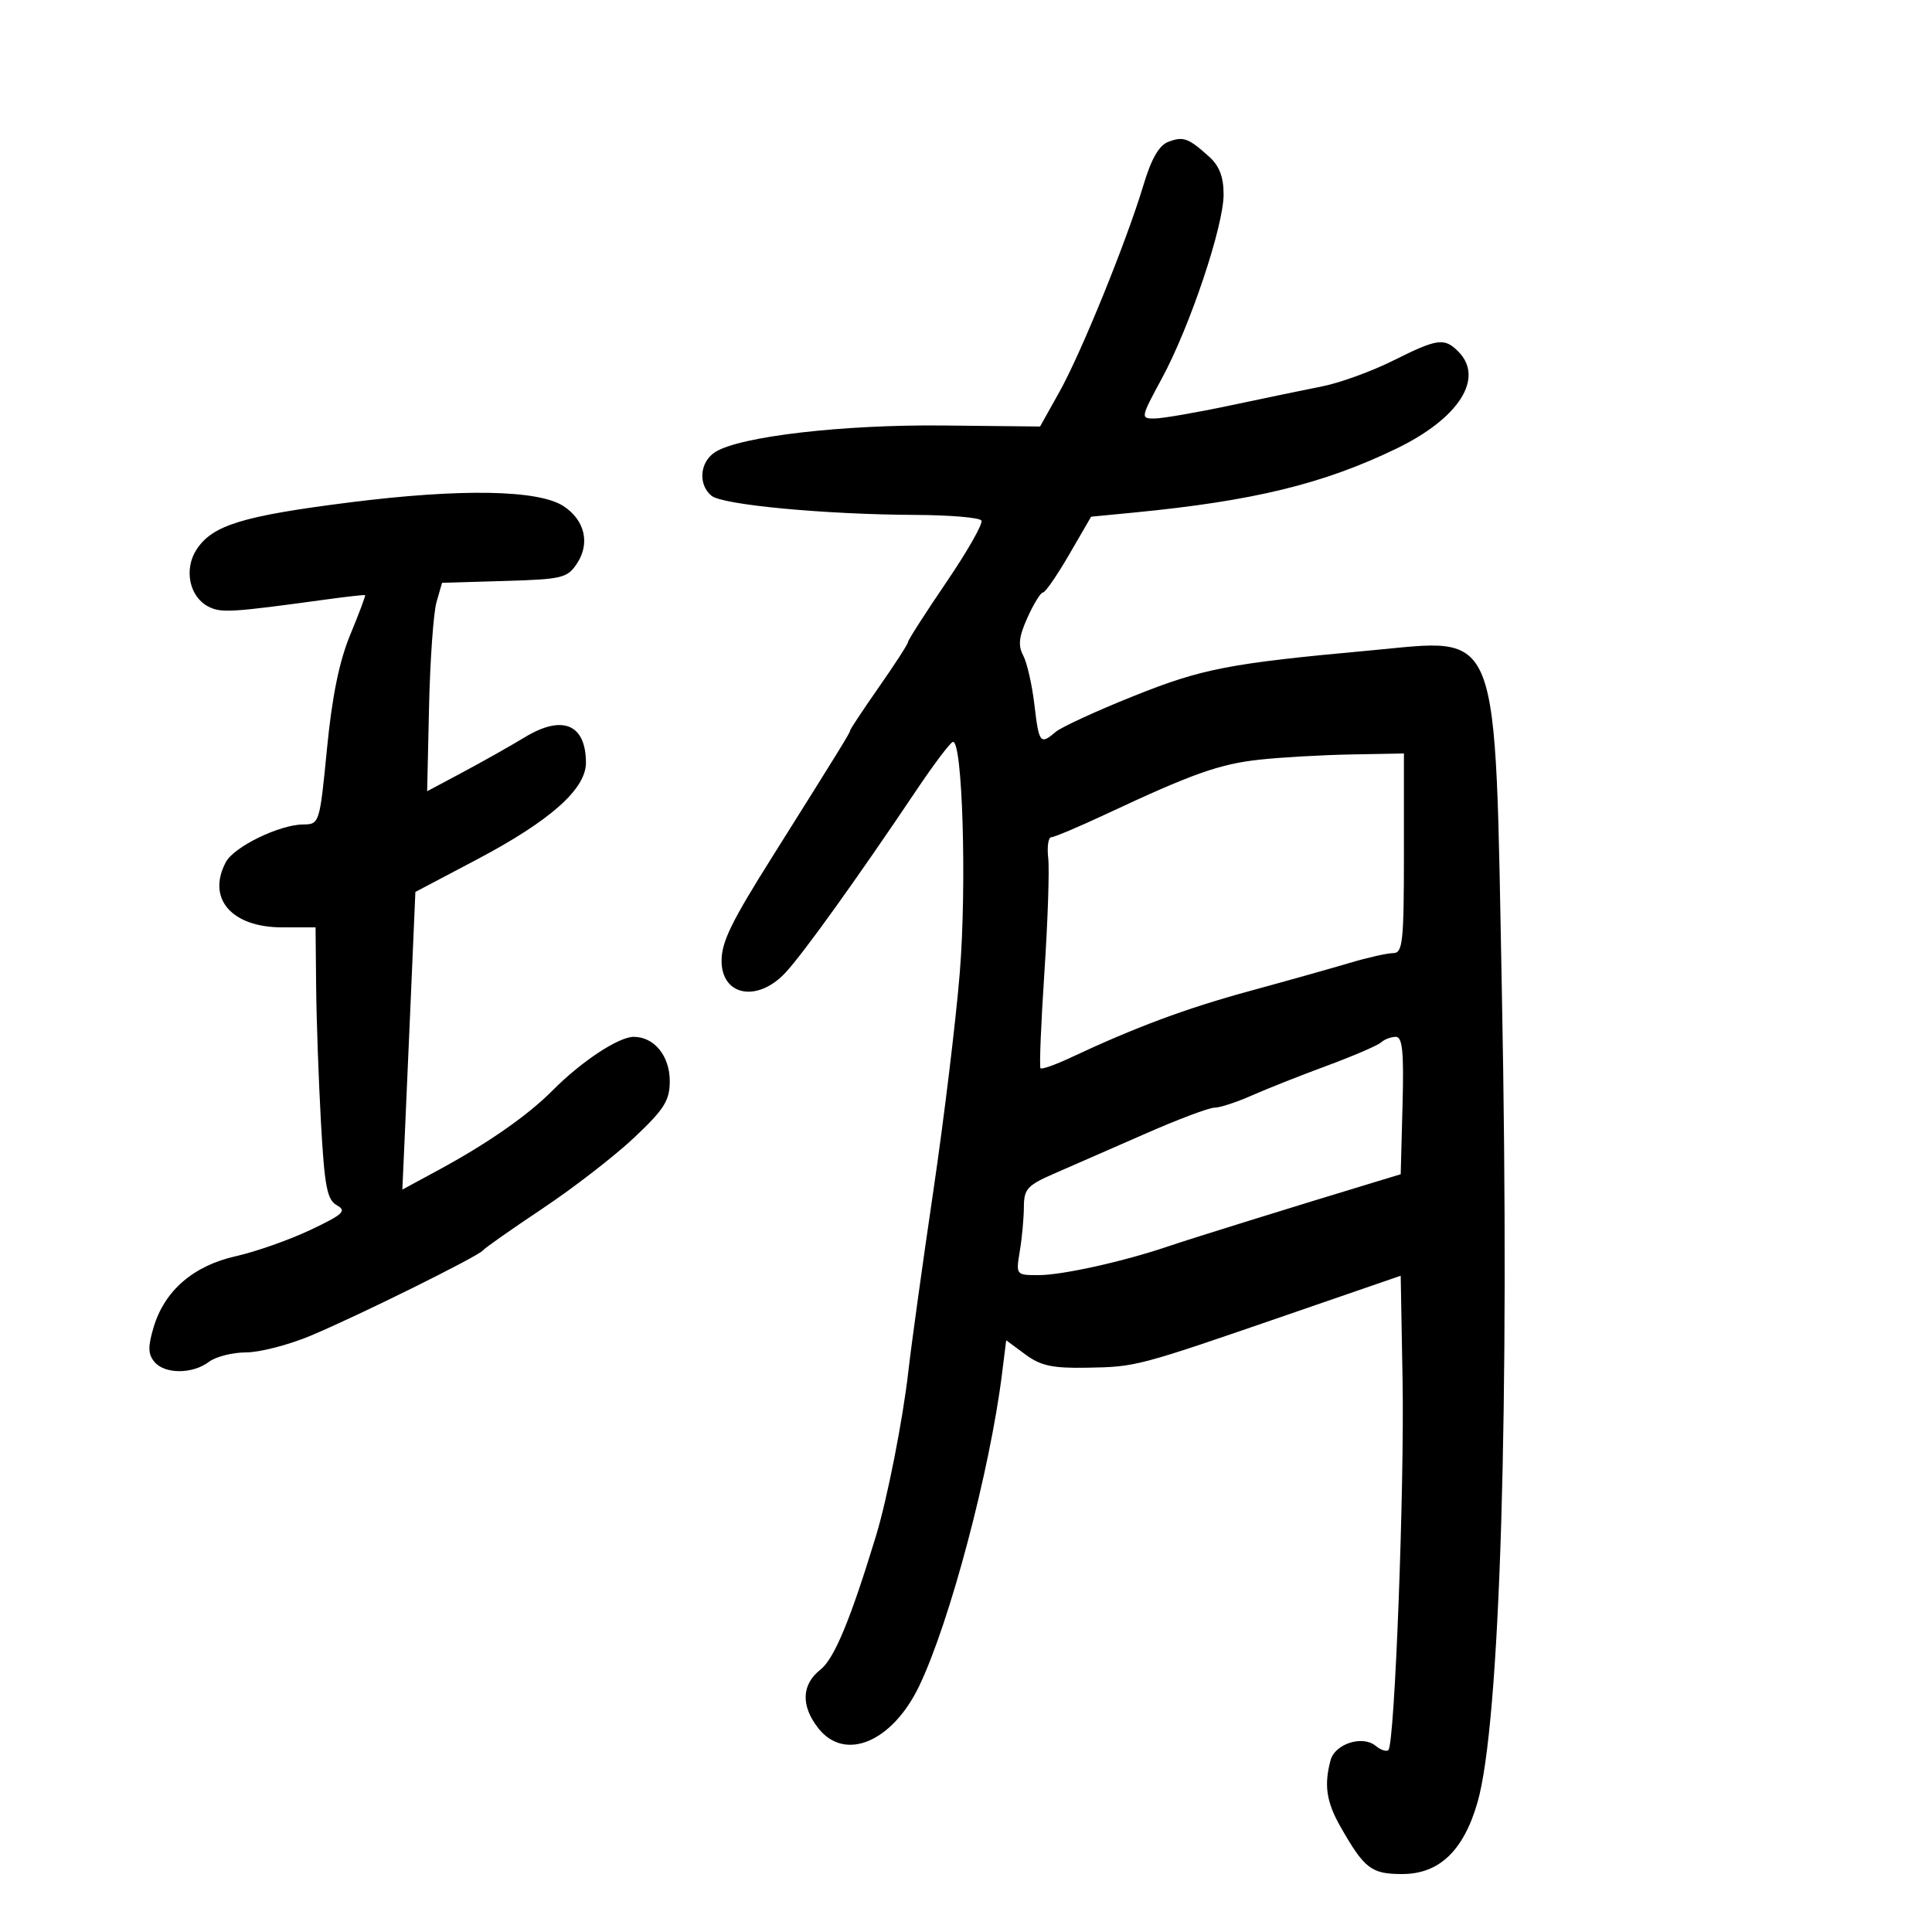 <svg xmlns="http://www.w3.org/2000/svg" width="300" height="300" viewBox="0 0 300 300" version="1.1">
	<path d="M 181.416 22.024 C 179.985 22.565, 178.784 24.643, 177.581 28.656 C 174.958 37.408, 167.900 54.785, 164.500 60.864 L 161.500 66.228 146.488 66.071 C 130.910 65.909, 114.960 67.759, 111.087 70.178 C 108.661 71.693, 108.347 75.213, 110.480 76.983 C 112.187 78.400, 128.106 79.893, 142.191 79.956 C 147.521 79.980, 152.112 80.373, 152.394 80.828 C 152.675 81.284, 150.227 85.593, 146.953 90.405 C 143.679 95.216, 141 99.394, 141 99.687 C 141 99.981, 138.975 103.118, 136.500 106.659 C 134.025 110.199, 132 113.254, 132 113.448 C 132 113.777, 130.545 116.138, 119.767 133.290 C 113.625 143.065, 112.102 146.173, 112.048 149.050 C 111.943 154.619, 117.564 155.748, 121.961 151.042 C 124.706 148.103, 133.099 136.409, 142.318 122.677 C 144.968 118.729, 147.500 115.368, 147.945 115.208 C 149.447 114.665, 150.140 137.361, 149.037 151 C 148.437 158.425, 146.583 173.725, 144.918 185 C 143.252 196.275, 141.507 208.875, 141.040 213 C 140.199 220.433, 137.781 232.721, 136.022 238.500 C 132.065 251.499, 129.543 257.571, 127.402 259.256 C 124.452 261.577, 124.332 264.881, 127.073 268.365 C 131.191 273.601, 138.549 270.516, 142.732 261.801 C 147.477 251.915, 153.708 228.424, 155.594 213.309 L 156.242 208.119 159.206 210.309 C 161.614 212.089, 163.422 212.477, 168.835 212.377 C 176.461 212.236, 176.532 212.217, 200 204.128 L 217.500 198.096 217.790 214.298 C 218.089 230.972, 216.569 270.765, 215.595 271.738 C 215.294 272.039, 214.406 271.751, 213.620 271.099 C 211.576 269.403, 207.297 270.767, 206.608 273.335 C 205.568 277.211, 205.962 279.819, 208.172 283.693 C 211.875 290.185, 212.942 291, 217.732 291 C 223.462 291, 227.249 287.402, 229.419 279.898 C 232.953 267.675, 234.453 218.177, 233.218 154.500 C 232.085 96.055, 233.265 99.132, 212.716 101.008 C 190.848 103.004, 186.682 103.809, 175.938 108.119 C 170.197 110.421, 164.790 112.912, 163.921 113.653 C 161.527 115.696, 161.327 115.437, 160.617 109.395 C 160.254 106.312, 159.473 102.884, 158.880 101.777 C 158.056 100.236, 158.214 98.852, 159.553 95.882 C 160.516 93.747, 161.596 92, 161.954 92 C 162.311 92, 164.139 89.352, 166.016 86.116 L 169.428 80.232 175.964 79.601 C 194.595 77.800, 205.450 75.160, 216.826 69.664 C 226.564 64.960, 230.550 58.693, 226.429 54.571 C 224.267 52.409, 223.201 52.559, 216.328 55.994 C 213.033 57.641, 208.123 59.430, 205.418 59.971 C 202.713 60.511, 196.225 61.858, 191 62.963 C 185.775 64.069, 180.496 64.980, 179.269 64.987 C 177.085 65, 177.109 64.869, 180.420 58.750 C 184.776 50.700, 190 35.127, 190 30.191 C 190 27.473, 189.342 25.756, 187.750 24.323 C 184.527 21.421, 183.751 21.140, 181.416 22.024 M 54.293 78.014 C 37.665 80.117, 32.996 81.551, 30.532 85.311 C 28.538 88.353, 29.377 92.596, 32.279 94.149 C 34.265 95.212, 35.780 95.125, 50.500 93.105 C 53.800 92.652, 56.585 92.341, 56.689 92.413 C 56.794 92.486, 55.764 95.235, 54.401 98.523 C 52.682 102.669, 51.571 108.099, 50.775 116.250 C 49.639 127.887, 49.603 128, 47.064 128.022 C 43.391 128.053, 36.350 131.478, 35.081 133.849 C 32.061 139.491, 35.941 144, 43.814 144 L 49 144 49.090 153.250 C 49.139 158.338, 49.476 167.820, 49.840 174.321 C 50.396 184.286, 50.786 186.303, 52.318 187.159 C 53.878 188.031, 53.290 188.576, 48.185 190.990 C 44.913 192.538, 39.723 194.366, 36.653 195.053 C 30.042 196.533, 25.561 200.394, 23.858 206.081 C 22.953 209.101, 22.978 210.268, 23.974 211.468 C 25.572 213.394, 29.895 213.394, 32.441 211.468 C 33.509 210.661, 36.110 210, 38.221 210 C 40.333 210, 44.859 208.826, 48.280 207.390 C 55.754 204.254, 74.297 195.066, 75 194.151 C 75.275 193.793, 79.450 190.862, 84.278 187.638 C 89.106 184.413, 95.518 179.447, 98.528 176.600 C 103.162 172.218, 104 170.881, 104 167.868 C 104 163.965, 101.584 161, 98.403 161 C 96.051 161, 90.255 164.832, 85.789 169.338 C 81.947 173.215, 75.711 177.558, 67.982 181.739 L 62.475 184.718 62.797 177.609 C 62.974 173.699, 63.429 163.300, 63.809 154.500 L 64.500 138.500 73.960 133.510 C 85.453 127.448, 91.006 122.521, 90.985 118.405 C 90.953 112.436, 87.333 110.936, 81.500 114.475 C 79.300 115.809, 74.986 118.243, 71.913 119.883 L 66.327 122.864 66.624 109.682 C 66.788 102.432, 67.309 95.150, 67.781 93.500 L 68.640 90.500 78.320 90.214 C 87.345 89.947, 88.111 89.761, 89.611 87.471 C 91.659 84.346, 90.805 80.757, 87.497 78.590 C 83.614 76.045, 71.517 75.835, 54.293 78.014 M 195.500 117.969 C 189.327 118.653, 185.114 120.149, 171.796 126.390 C 167.559 128.375, 163.712 130, 163.247 130 C 162.782 130, 162.566 131.463, 162.768 133.250 C 162.969 135.037, 162.701 143.025, 162.173 151 C 161.645 158.975, 161.373 165.670, 161.568 165.878 C 161.763 166.086, 163.853 165.351, 166.212 164.243 C 176.300 159.508, 184.148 156.586, 194 153.899 C 199.775 152.324, 206.790 150.352, 209.588 149.517 C 212.386 148.683, 215.424 148, 216.338 148 C 217.816 148, 218 146.283, 218 132.500 L 218 117 209.750 117.152 C 205.213 117.236, 198.800 117.604, 195.500 117.969 M 214.450 161.865 C 213.928 162.341, 210.125 163.978, 206 165.503 C 201.875 167.027, 196.612 169.113, 194.305 170.137 C 191.998 171.162, 189.417 172, 188.571 172 C 187.725 172, 182.862 173.835, 177.766 176.078 C 172.670 178.320, 166.363 181.080, 163.750 182.211 C 159.545 184.031, 158.999 184.624, 158.989 187.383 C 158.983 189.097, 158.699 192.188, 158.358 194.250 C 157.739 197.996, 157.743 198, 161.288 198 C 164.967 198, 174.545 195.868, 181.500 193.500 C 184.963 192.321, 200.768 187.406, 213.500 183.549 L 217.500 182.337 217.784 171.669 C 218.006 163.301, 217.780 161, 216.734 161 C 216 161, 214.972 161.389, 214.450 161.865" stroke="none" fill="black" fill-rule="evenodd"/>
</svg>
